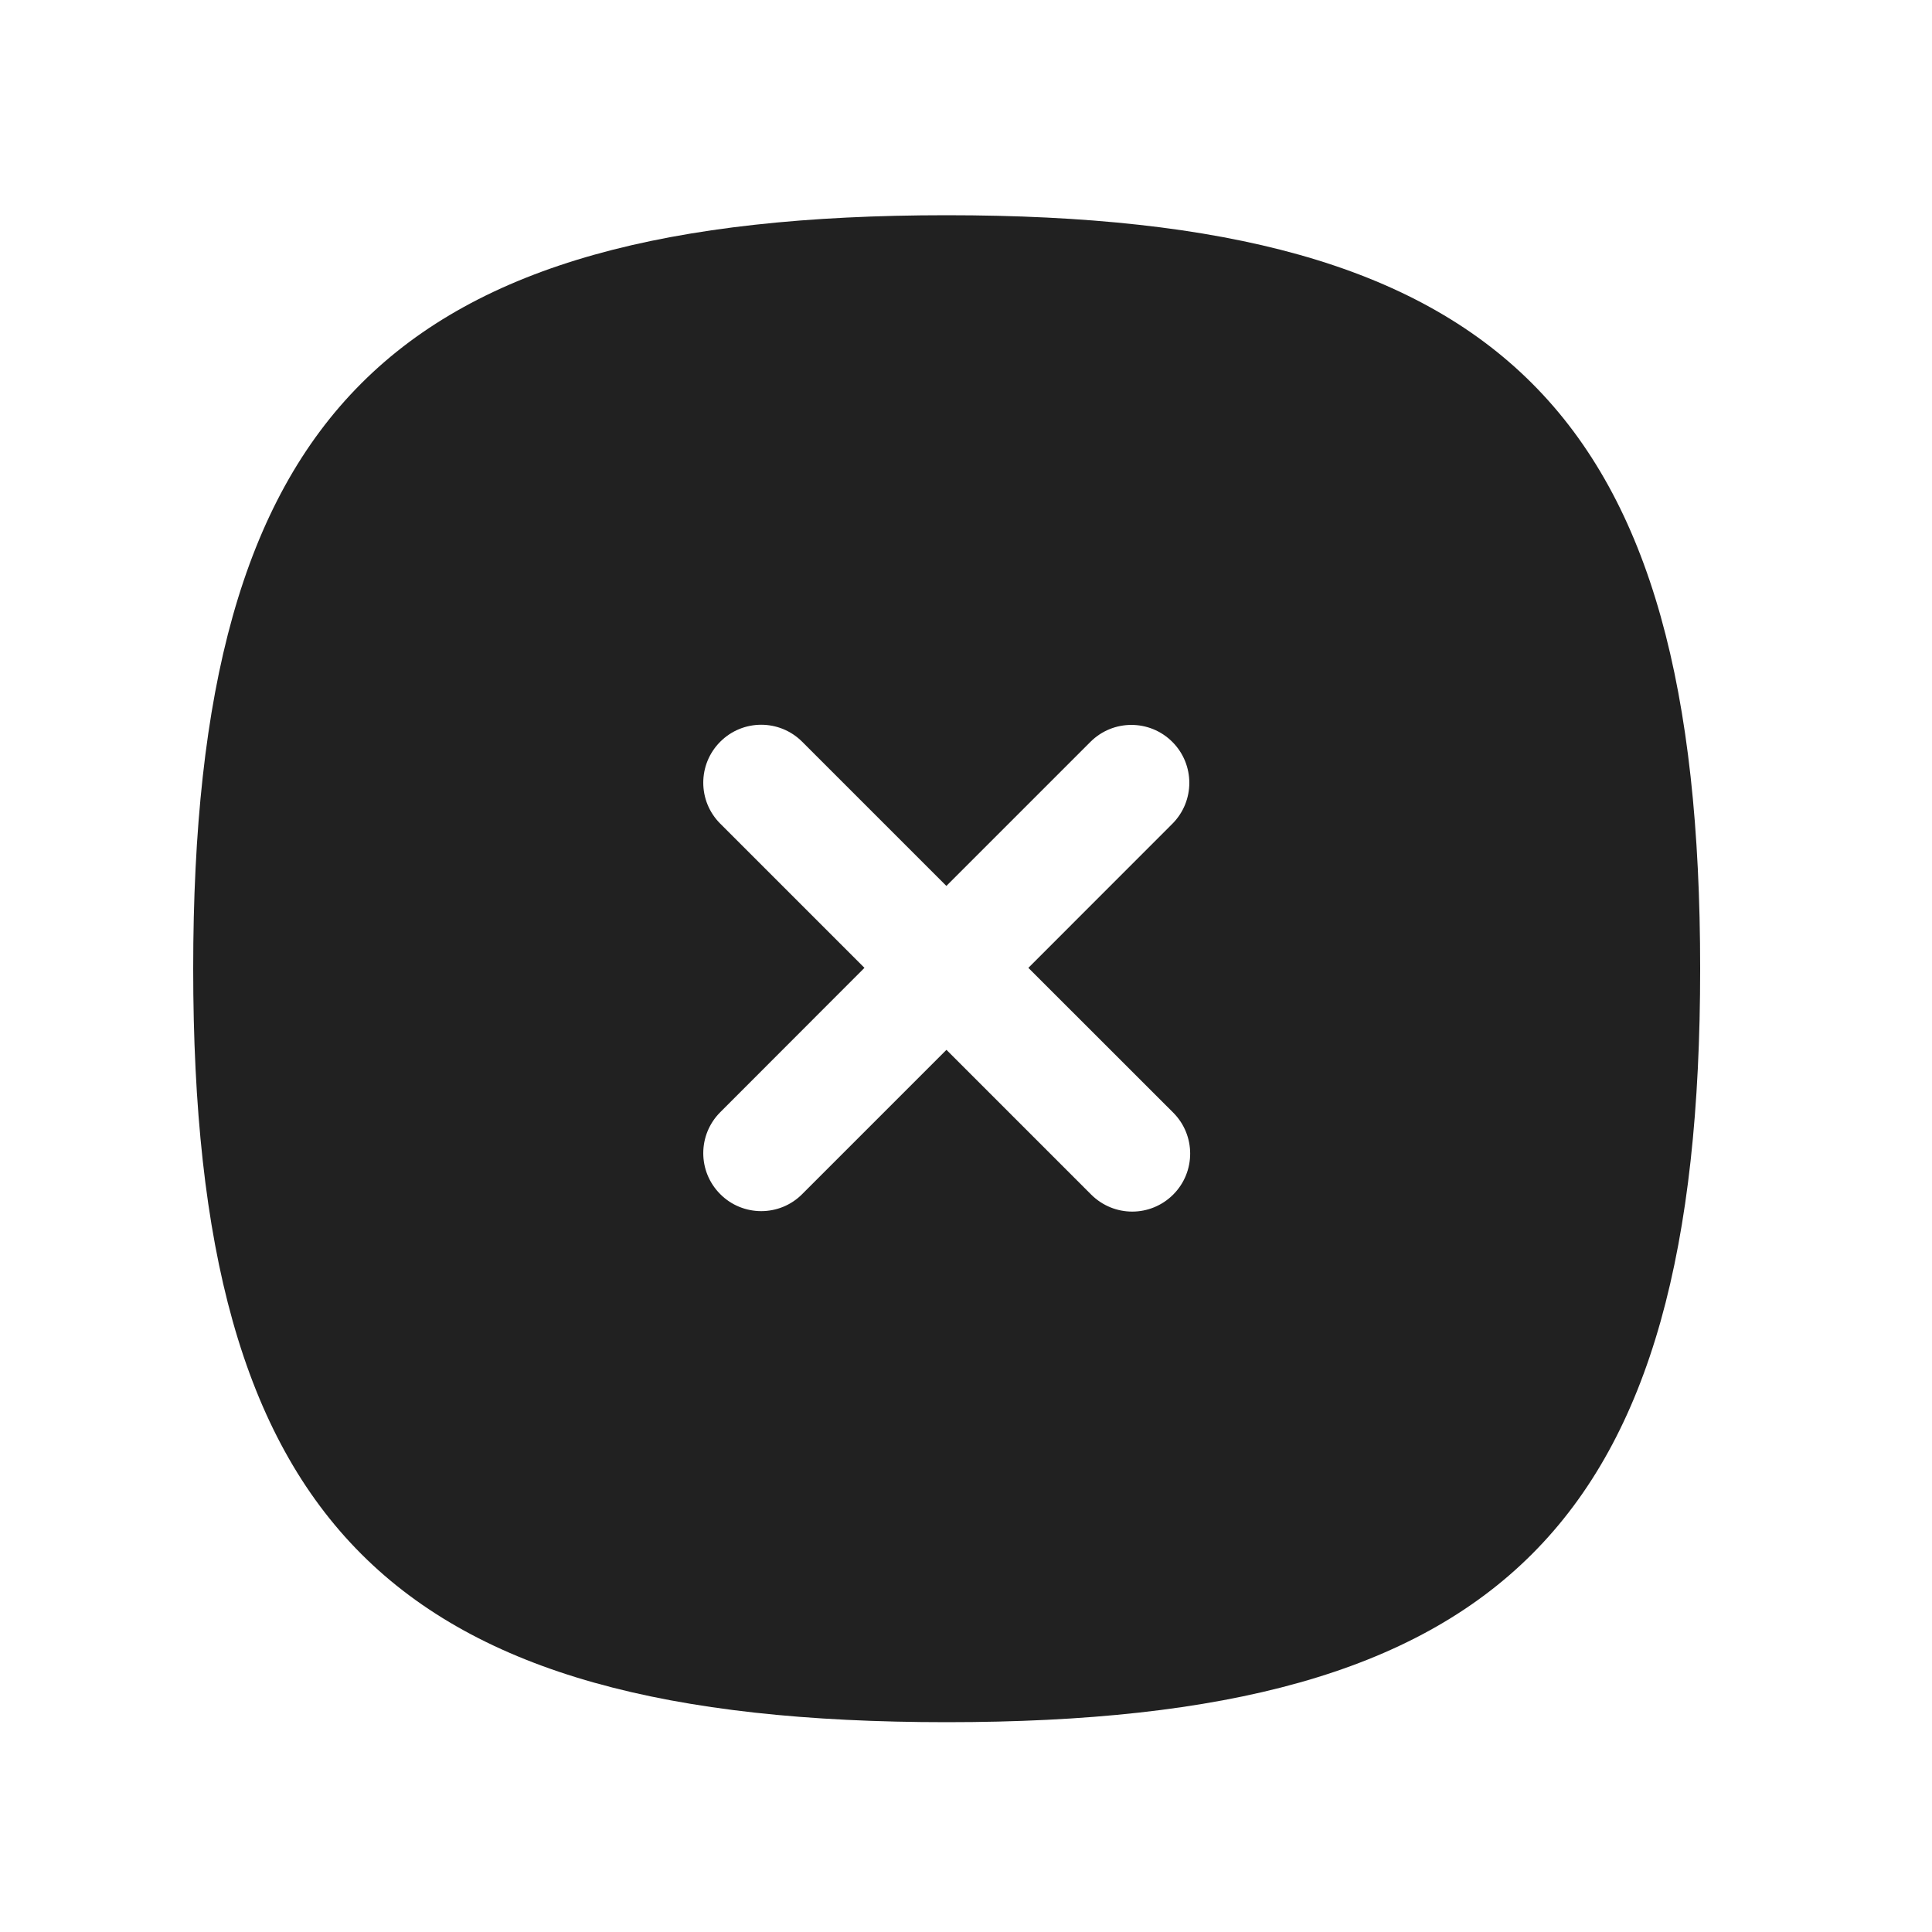 <svg width="25" height="25" viewBox="0 0 25 25" fill="none" xmlns="http://www.w3.org/2000/svg">
<path fill-rule="evenodd" clip-rule="evenodd" d="M15.181 15.458C15.035 15.604 14.843 15.678 14.651 15.678C14.458 15.678 14.267 15.604 14.12 15.458L12.247 13.585L10.38 15.452C10.234 15.599 10.042 15.672 9.85 15.672C9.659 15.672 9.466 15.599 9.32 15.452C9.027 15.159 9.027 14.685 9.32 14.392L11.186 12.524L9.32 10.658C9.027 10.365 9.027 9.891 9.32 9.598C9.613 9.305 10.087 9.305 10.38 9.598L12.246 11.464L14.11 9.6C14.403 9.307 14.877 9.307 15.17 9.6C15.463 9.893 15.463 10.367 15.17 10.66L13.307 12.524L15.181 14.397C15.474 14.69 15.474 15.165 15.181 15.458ZM12.25 2.785C5.052 2.785 2.5 5.337 2.5 12.535C2.5 19.733 5.052 22.285 12.25 22.285C19.449 22.285 22 19.733 22 12.535C22 5.337 19.449 2.785 12.25 2.785Z" fill="#212121"/>
</svg>
